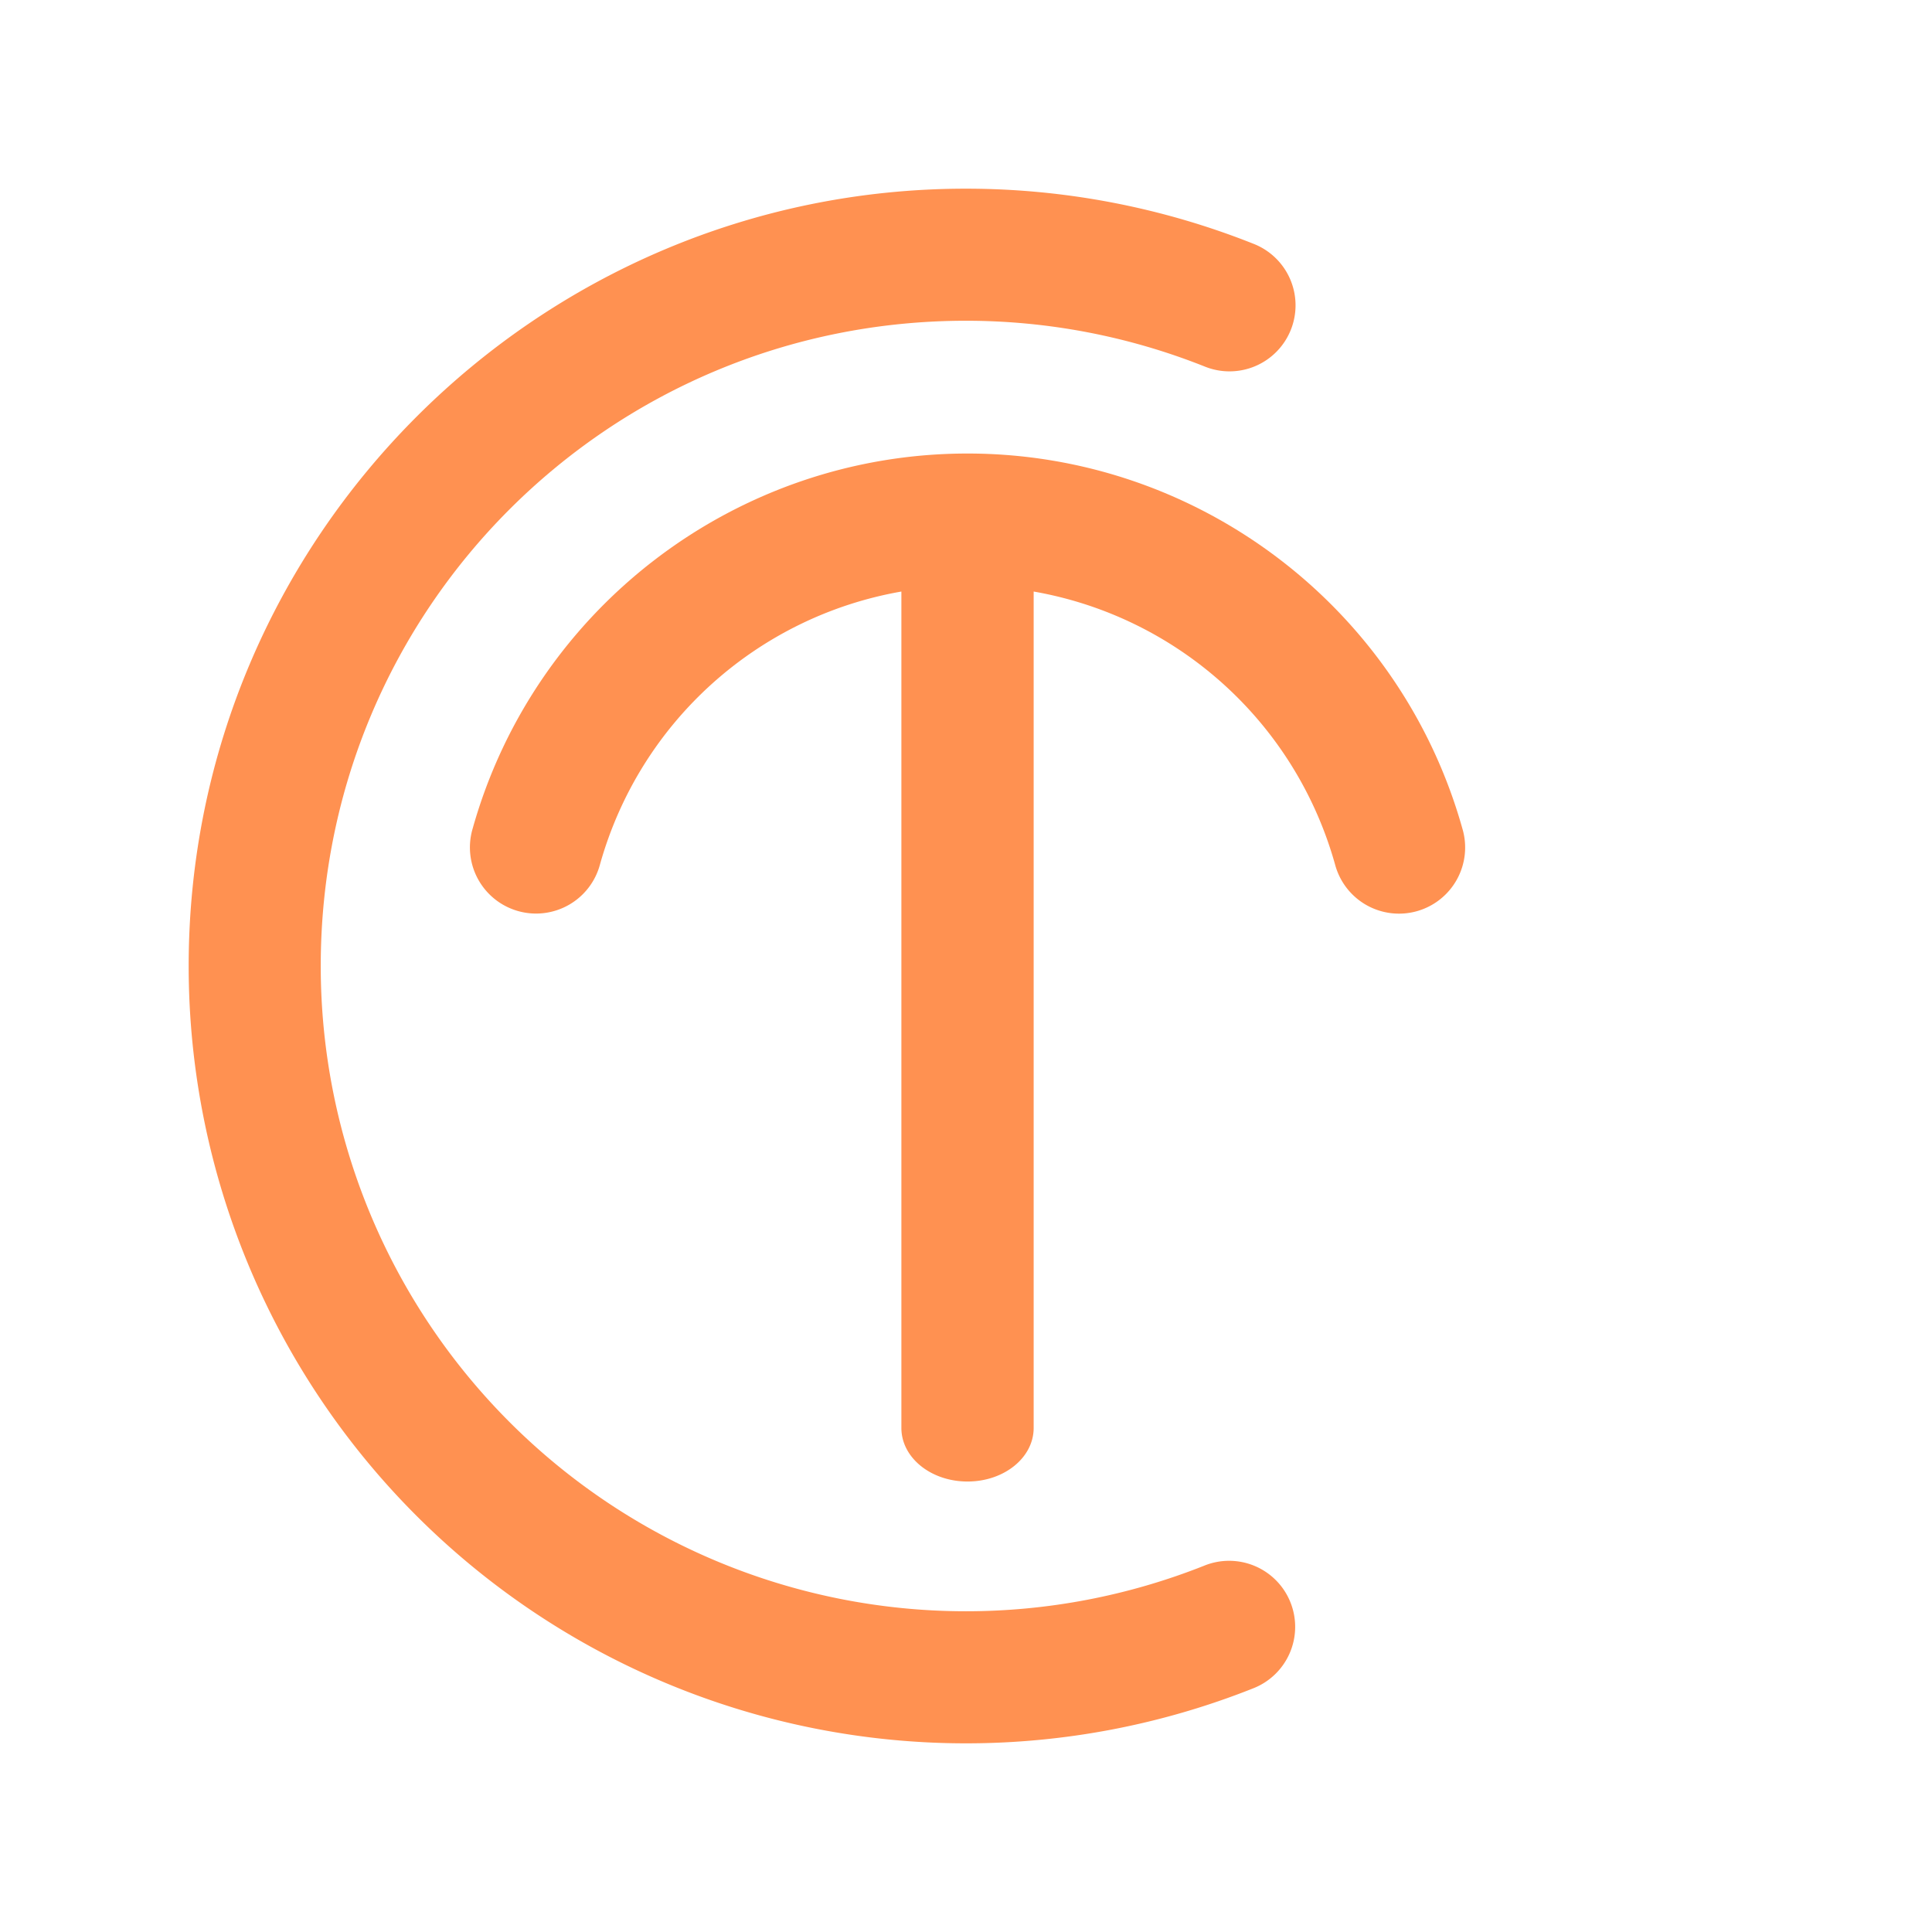 <?xml version="1.0" encoding="UTF-8" standalone="no"?>
<svg
   xmlns:osb="http://www.openswatchbook.org/uri/2009/osb"
   xmlns:dc="http://purl.org/dc/elements/1.1/"
   xmlns:cc="http://creativecommons.org/ns#"
   xmlns:rdf="http://www.w3.org/1999/02/22-rdf-syntax-ns#"
   xmlns:svg="http://www.w3.org/2000/svg"
   xmlns="http://www.w3.org/2000/svg"
   id="svg8"
   version="1.1"
   viewBox="0 0 270.933 270.933"
   height="1024"
   width="1024">
  <defs
     id="defs2">
    <linearGradient
       osb:paint="solid"
       id="linearGradient7213">
      <stop
         id="stop7211"
         offset="0"
         style="stop-color:#000000;stop-opacity:1;" />
    </linearGradient>
  </defs>
  <g
     transform="translate(0,135.467)"
     id="layer2">
    <path
       id="path6091"
       d="m 135.467,-109.008 c -60.094,0 -109.008,48.914 -109.008,109.008 0,28.907 11.487,56.64 31.928,77.081 20.441,20.441 48.173,31.928 77.081,31.928 13.773,0 27.422,-2.61 40.223,-7.693 a 9.261,9.261 0 1 0 -6.834,-17.214 c -10.627,4.219 -21.956,6.386 -33.39,6.386 -24.002,0 -47.012,-9.531 -63.984,-26.503 C 54.51,47.012 44.979,24.002 44.979,-5.04e-6 c 0,-50.085 40.403,-90.487 90.487,-90.487 11.451,0 22.797,2.173 33.438,6.405 a 9.261,9.261 0 1 0 6.844,-17.21 c -12.818,-5.097 -26.487,-7.716 -40.282,-7.716 z"
       style="color:#000000;font-style:normal;font-variant:normal;font-weight:normal;font-stretch:normal;font-size:medium;line-height:normal;font-family:sans-serif;font-variant-ligatures:normal;font-variant-position:normal;font-variant-caps:normal;font-variant-numeric:normal;font-variant-alternates:normal;font-feature-settings:normal;text-indent:0;text-align:start;text-decoration:none;text-decoration-line:none;text-decoration-style:solid;text-decoration-color:#000000;letter-spacing:normal;word-spacing:normal;text-transform:none;writing-mode:lr-tb;direction:ltr;text-orientation:mixed;dominant-baseline:auto;baseline-shift:baseline;text-anchor:start;white-space:normal;shape-padding:0;clip-rule:nonzero;display:inline;overflow:visible;visibility:visible;opacity:1;isolation:auto;mix-blend-mode:normal;color-interpolation:sRGB;color-interpolation-filters:linearRGB;solid-color:#000000;solid-opacity:1;vector-effect:none;fill:rgb(255, 145, 81);fill-opacity:1;fill-rule:nonzero;stroke:none;stroke-width:18.521;stroke-linecap:round;stroke-linejoin:round;stroke-miterlimit:4;stroke-dasharray:none;stroke-dashoffset:0;stroke-opacity:1;color-rendering:auto;image-rendering:auto;shape-rendering:auto;text-rendering:auto;enable-background:accumulate" />
    <path
       id="circle6093"
       transform="matrix(0.265,0,0,0.265,0,-135.467)"
       d="M 512 240 C 390.254 240 283.029 321.268 250.123 438.482 A 35.004 35.004 0 1 0 317.518 457.402 C 338.816 381.536 401.452 326.241 477 313.037 L 477 755.656 C 477 771.358 492.61 784 512 784 C 531.39 784 547 771.358 547 755.656 L 547 313.037 C 622.562 326.243 685.205 381.557 706.492 457.443 A 35.004 35.004 0 1 0 773.891 438.537 C 741.003 321.296 633.767 240 512 240 z "
       style="color:#000000;font-style:normal;font-variant:normal;font-weight:normal;font-stretch:normal;font-size:medium;line-height:normal;font-family:sans-serif;font-variant-ligatures:normal;font-variant-position:normal;font-variant-caps:normal;font-variant-numeric:normal;font-variant-alternates:normal;font-feature-settings:normal;text-indent:0;text-align:start;text-decoration:none;text-decoration-line:none;text-decoration-style:solid;text-decoration-color:#000000;letter-spacing:normal;word-spacing:normal;text-transform:none;writing-mode:lr-tb;direction:ltr;text-orientation:mixed;dominant-baseline:auto;baseline-shift:baseline;text-anchor:start;white-space:normal;shape-padding:0;clip-rule:nonzero;display:inline;overflow:visible;visibility:visible;opacity:1;isolation:auto;mix-blend-mode:normal;color-interpolation:sRGB;color-interpolation-filters:linearRGB;solid-color:#000000;solid-opacity:1;vector-effect:none;fill:rgb(255, 145, 81);fill-opacity:1;fill-rule:nonzero;stroke:none;stroke-width:70;stroke-linecap:round;stroke-linejoin:round;stroke-miterlimit:4;stroke-dasharray:none;stroke-dashoffset:0;stroke-opacity:1;color-rendering:auto;image-rendering:auto;shape-rendering:auto;text-rendering:auto;enable-background:accumulate" />
  </g>
</svg>
